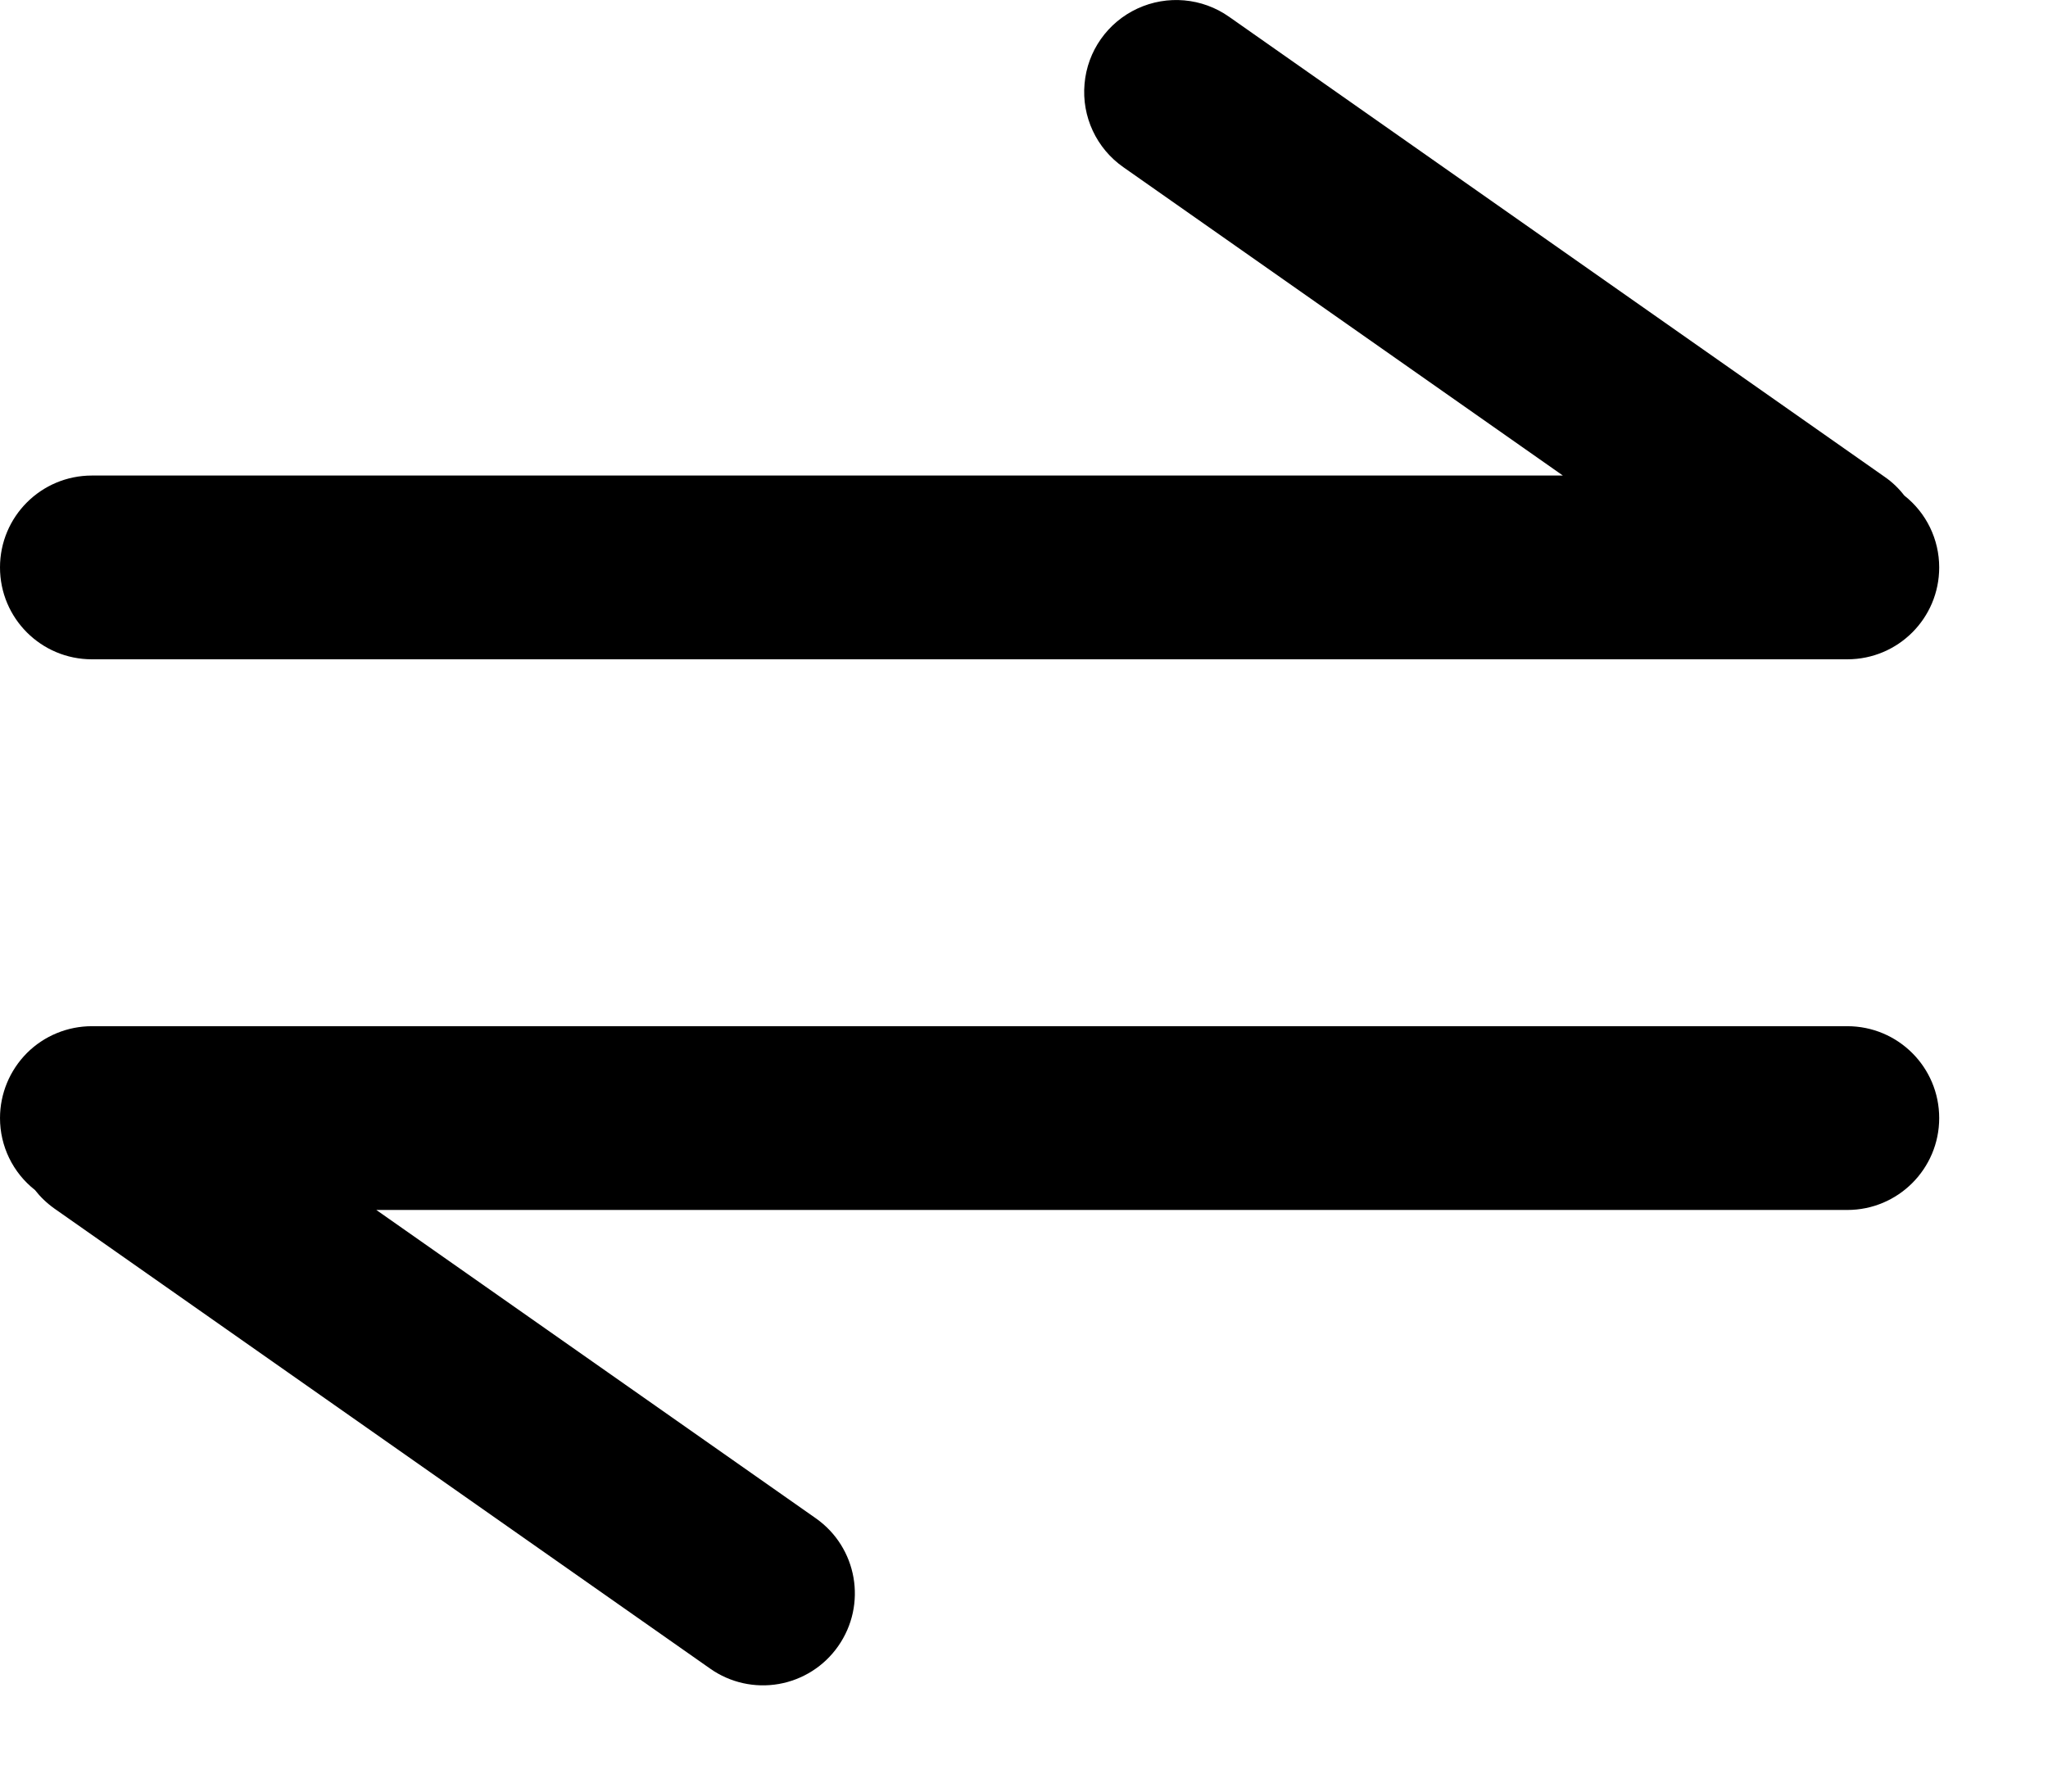 <svg xmlns="http://www.w3.org/2000/svg" viewBox="0 0 16 14">
  <path
    d="M14.432 5.152H0.718C0.321 5.152 0 4.831 0 4.434C0 4.037 0.321 3.716 0.718 3.716H12.21L8.777 1.307C8.566 1.16 8.45 0.911 8.473 0.655C8.495 0.399 8.653 0.175 8.886 0.067C9.119 -0.041 9.392 -0.017 9.602 0.131L14.725 3.727C14.783 3.767 14.834 3.816 14.877 3.872C15.05 4.008 15.15 4.215 15.15 4.434C15.15 4.831 14.829 5.152 14.432 5.152ZM0.718 8.019H14.432C14.829 8.019 15.15 8.34 15.15 8.737C15.15 9.133 14.829 9.455 14.432 9.455H2.94L6.373 11.864C6.698 12.092 6.776 12.539 6.548 12.864C6.439 13.02 6.272 13.126 6.085 13.159C5.897 13.192 5.704 13.149 5.548 13.039L0.425 9.444C0.366 9.402 0.315 9.353 0.273 9.299C0.1 9.163 -6.66514e-05 8.956 5.98237e-05 8.737C5.98237e-05 8.546 0.076 8.364 0.21 8.229C0.345 8.094 0.528 8.019 0.718 8.019Z"
    fill="currentColor"
  ></path>
</svg>
